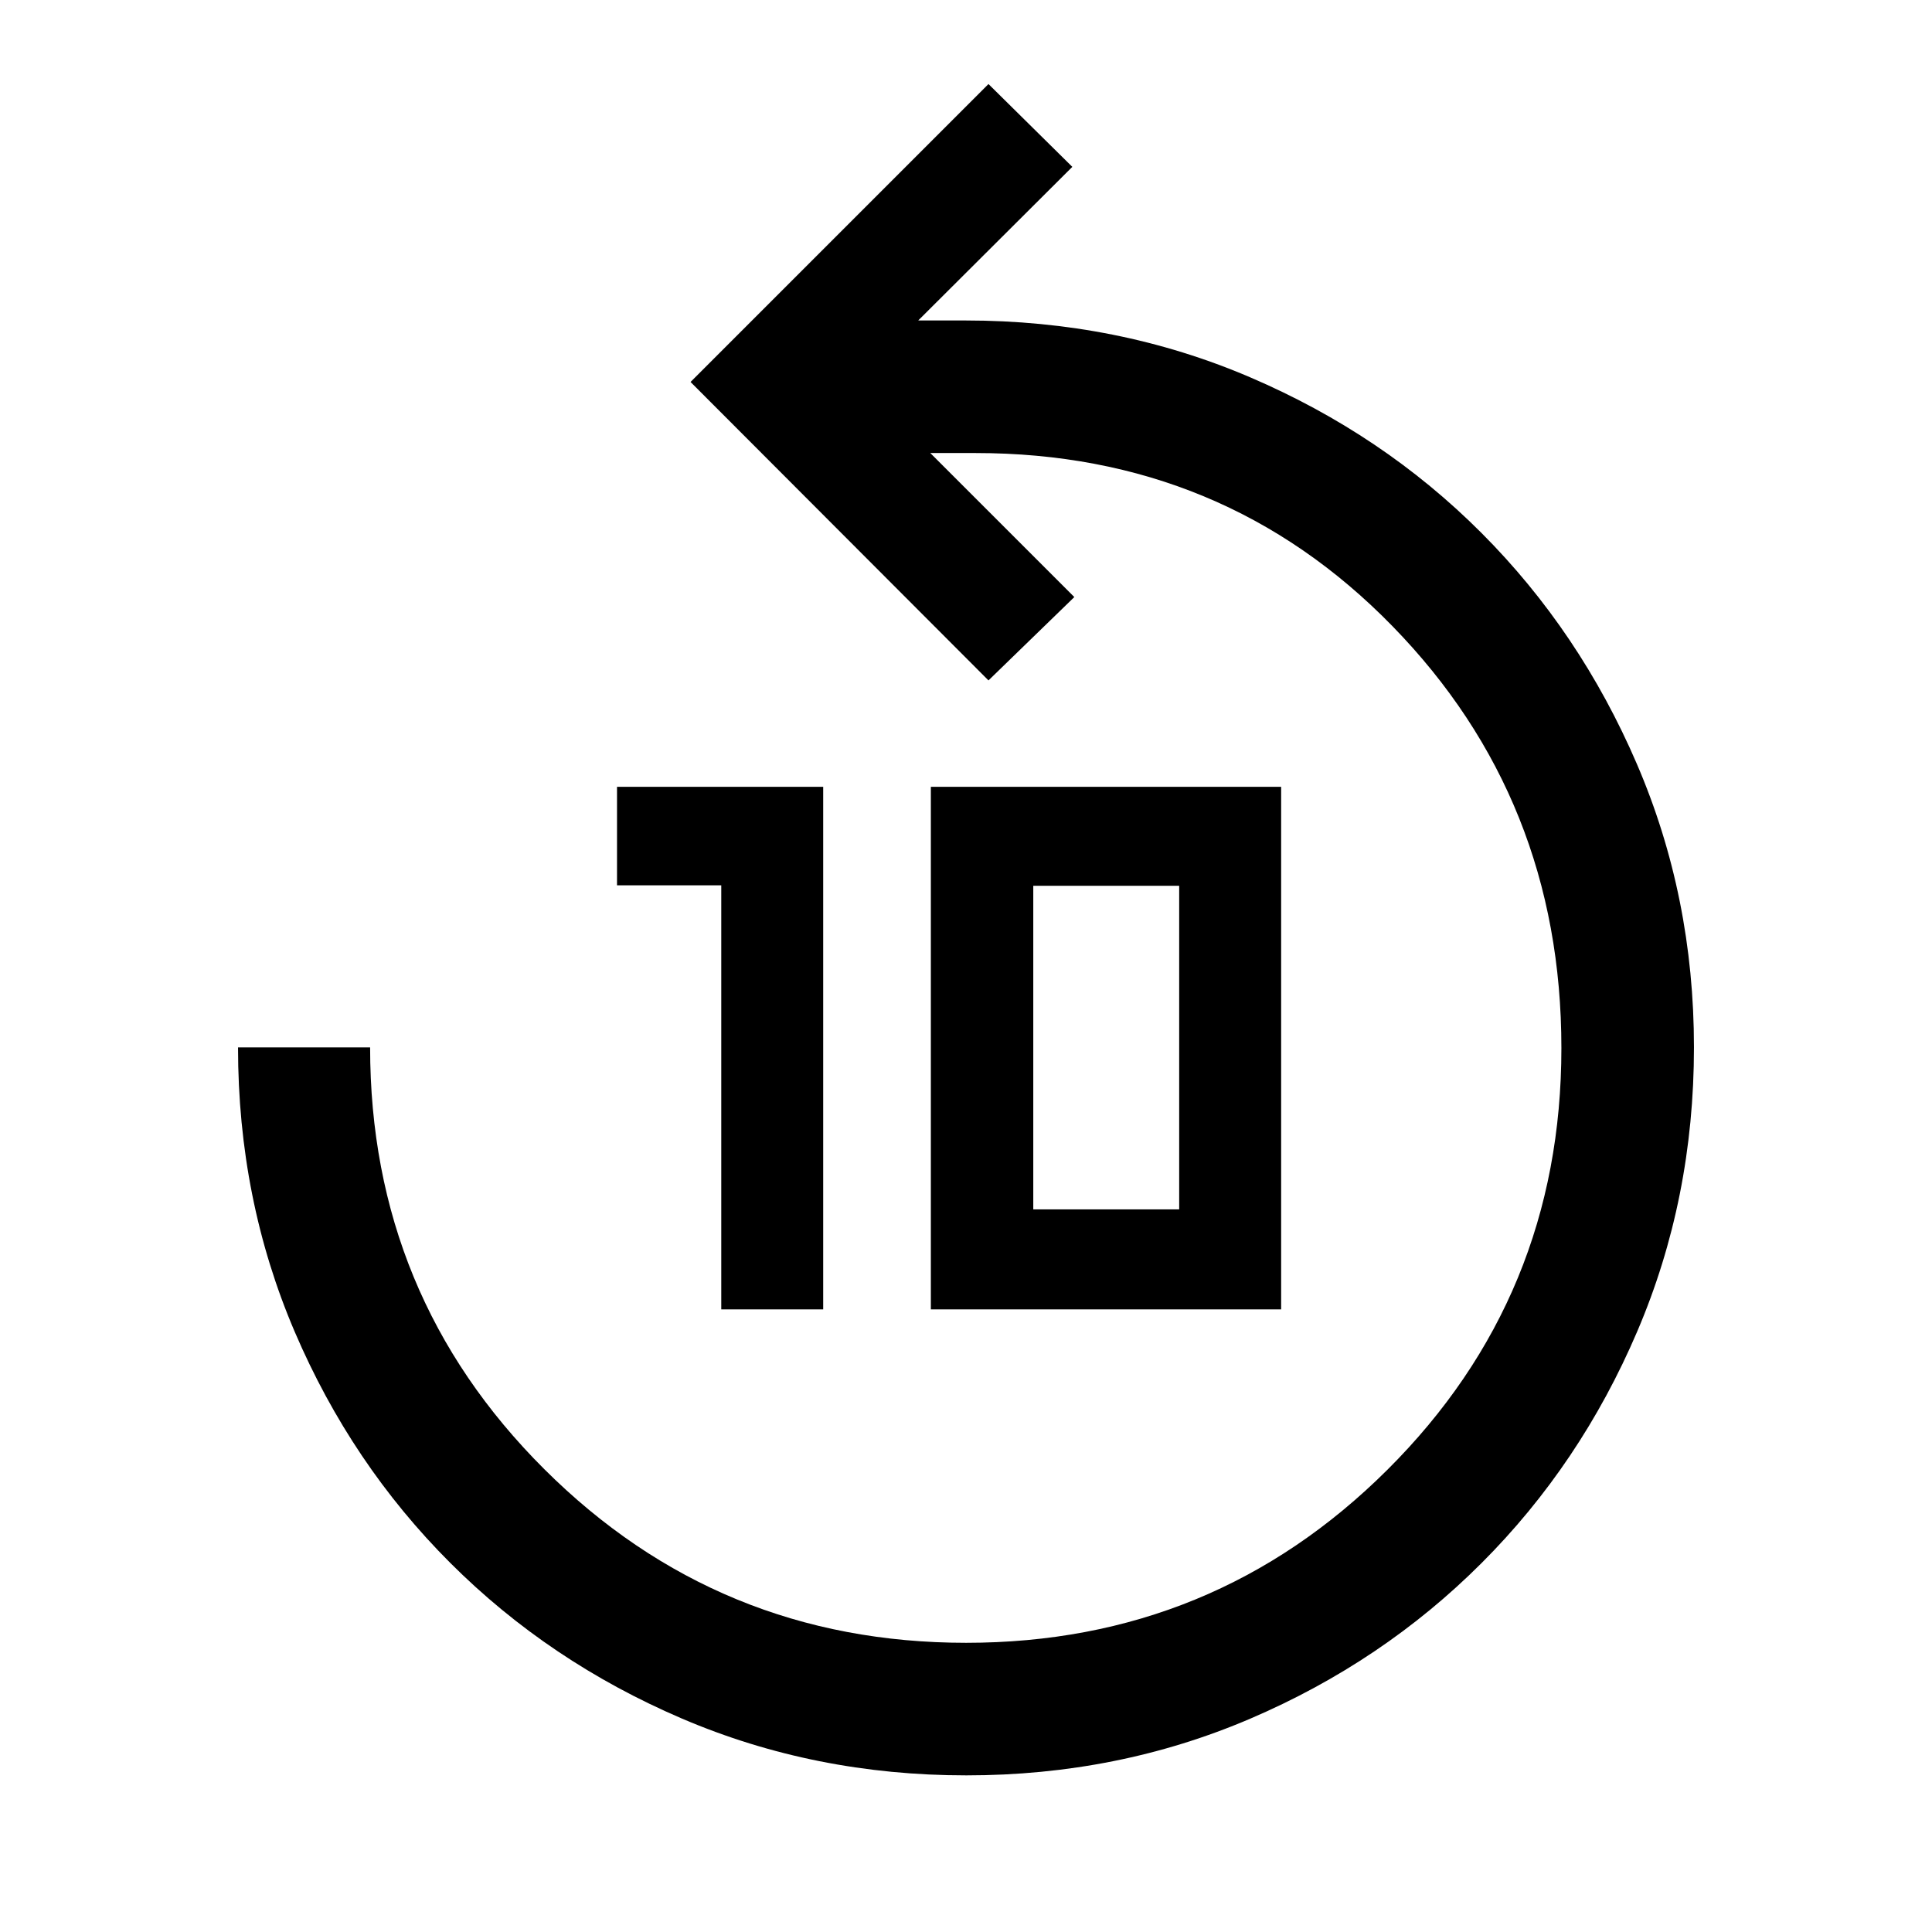 <svg xmlns="http://www.w3.org/2000/svg" height="48" viewBox="0 -960 960 960" width="48"><path d="M480.14-77.83q-75.34 0-141.28-28.22-65.95-28.23-115.09-77.32-49.15-49.09-77.32-114.87-28.17-65.78-28.17-141.3h65.63q0 123.28 86.55 209.56t209.61 86.28q122.97 0 209.37-86.03 86.41-86.04 86.41-209.48 0-123.61-83.94-209.65-83.93-86.03-207.15-86.03h-22.5l71.57 71.56-42.66 41.42L343.13-770.2l148.04-148.04 41.66 41.15-76.57 76.33h23.5q75.48 0 141.41 28.23 65.92 28.23 114.9 77.28 48.99 49.06 77.32 114.94 28.33 65.89 28.33 140.69 0 75.27-28.18 141.19-28.17 65.92-77.33 115.08-49.15 49.16-114.94 77.34-65.79 28.18-141.13 28.18ZM358.39-309.37V-520.1h-51.8v-48.94h102.45v259.67h-50.65Zm104.15 0v-259.67h174.05v259.67H462.54Zm50.89-49.7h72.5v-160.78h-72.5v160.78Z"/></svg>